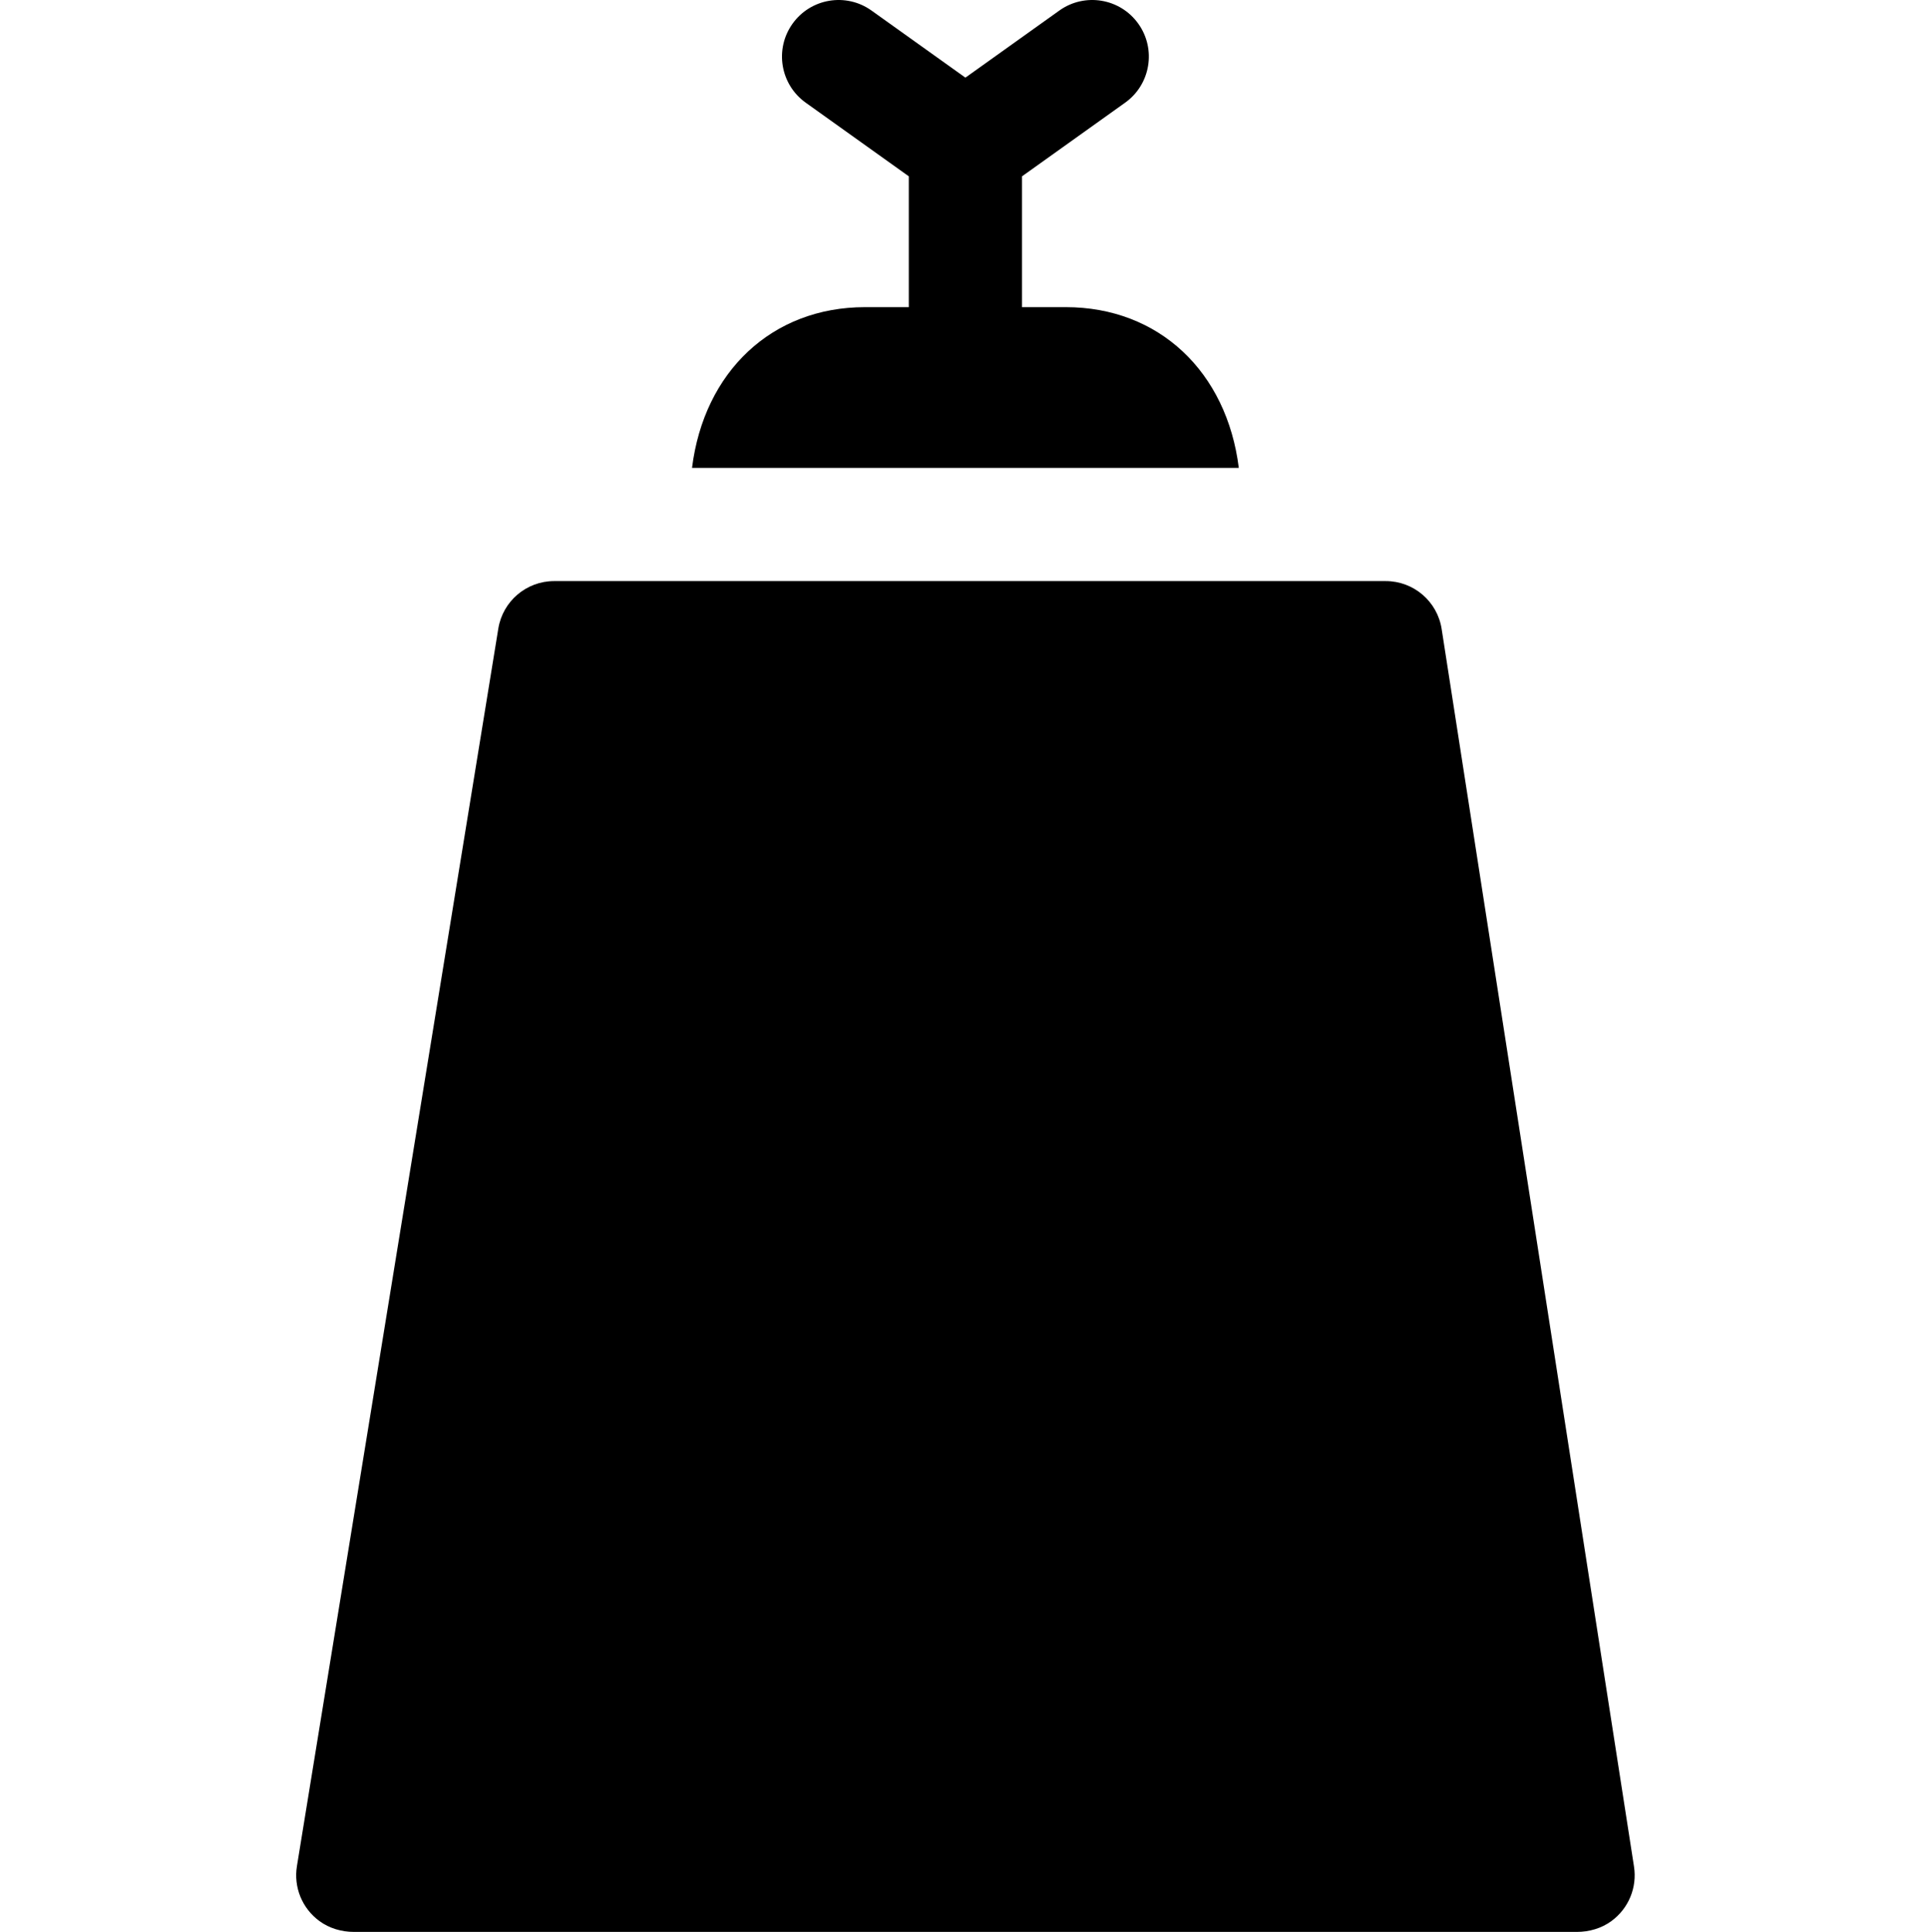 <svg viewBox="-78 0 511 512" version="1.1" xmlns="http://www.w3.org/2000/svg"><path d="m355.078 494.695-50.98-328c-1.133-7.305-7.426-12.695-14.82-12.695h-220.402c-7.355 0-13.625 5.332-14.805 12.594l-53.375 327.996c-.891 5.484 1.312 11.109 5.949 14.523 2.648 1.945 5.906 2.887 9.191 2.887h324.074c3.273 0 6.516-.93 9.156-2.855 4.637-3.387 6.863-8.98 6.012-14.449zm0 0"/><path d="m204.469 81.402h-11.59v-34.672l27.332-19.523c6.738-4.816 8.301-14.184 3.484-20.922-4.812-6.742-14.184-8.305-20.926-3.488l-24.895 17.781-24.891-17.781c-6.742-4.816-16.113-3.254-20.926 3.488-4.816 6.738-3.254 16.105 3.484 20.922l27.332 19.523v34.672h-11.59c-24.723 0-42.691 17.141-45.867 42.598h144.918c-3.176-25.457-21.145-42.598-45.867-42.598zm0 0"/></svg>